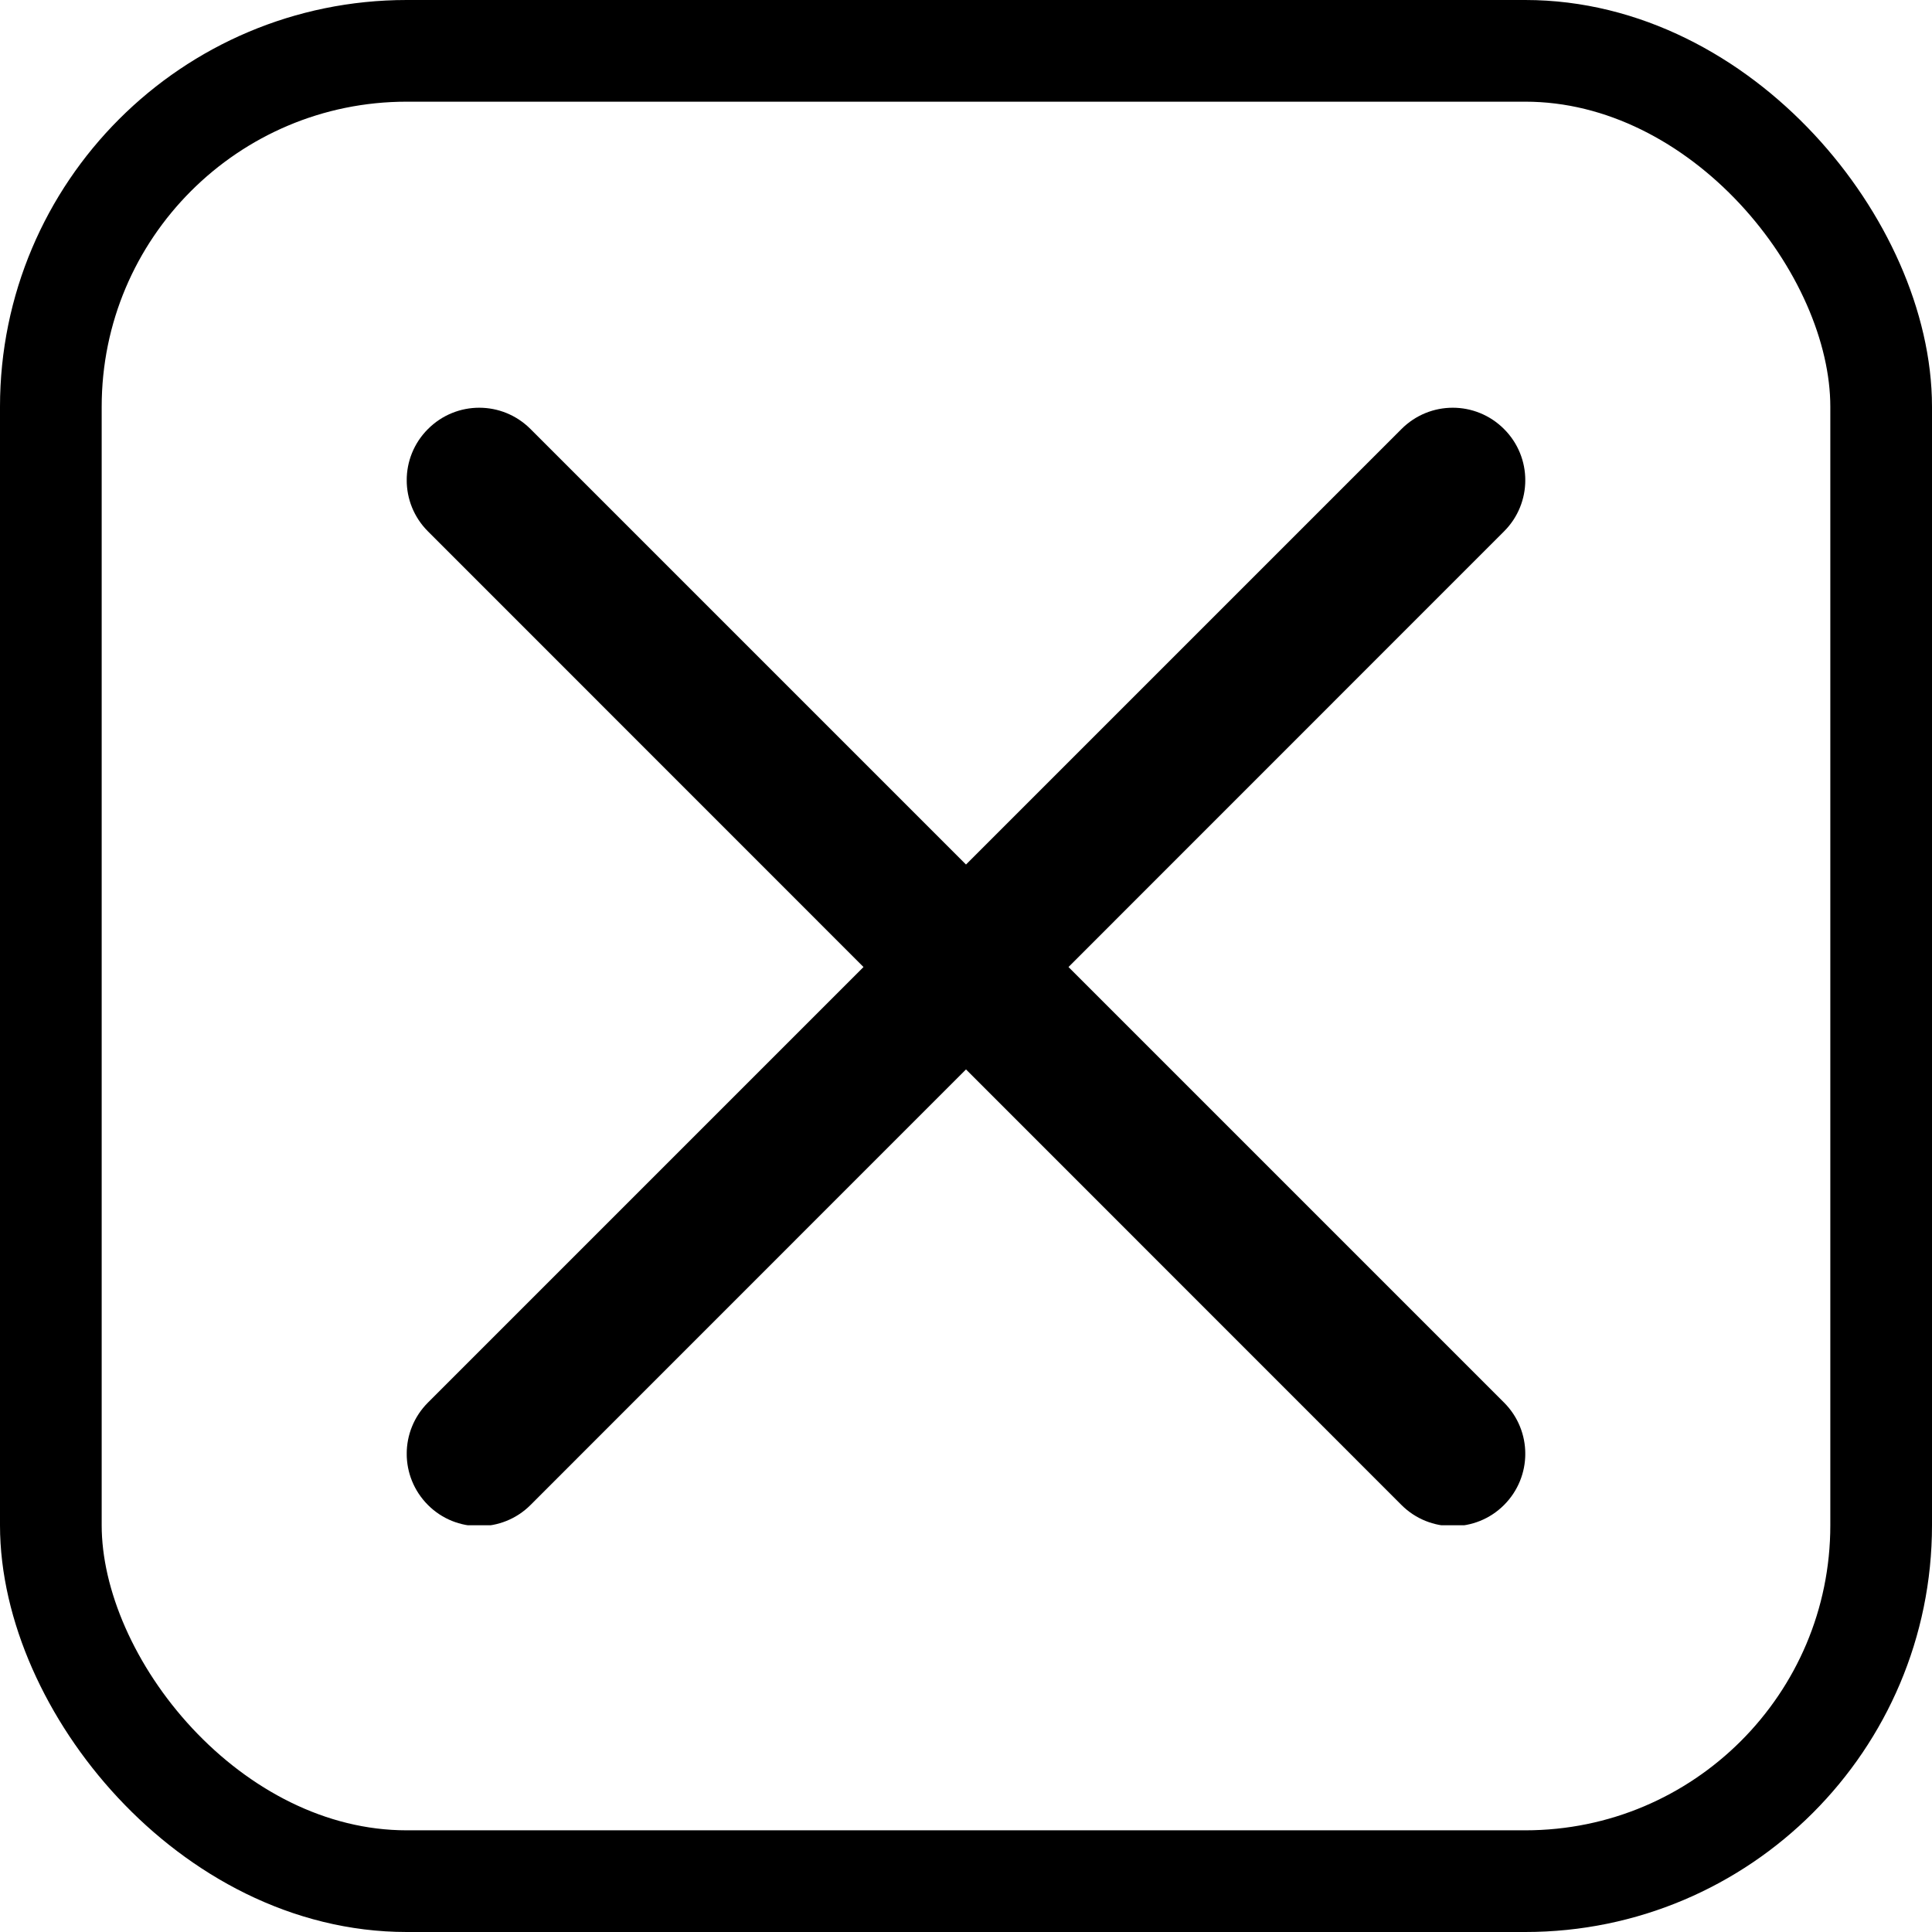 <svg width="19" height="19" viewBox="0 0 19 19" fill="none" xmlns="http://www.w3.org/2000/svg">
<g clip-path="url(#clip0)">
<path d="M10.508 9.51L14.791 5.226C15.07 4.948 15.07 4.497 14.791 4.219C14.512 3.94 14.062 3.94 13.783 4.219L9.5 8.502L5.217 4.219C4.938 3.94 4.488 3.94 4.209 4.219C3.93 4.497 3.93 4.948 4.209 5.226L8.492 9.51L4.209 13.793C3.93 14.072 3.93 14.522 4.209 14.801C4.348 14.94 4.53 15.009 4.713 15.009C4.895 15.009 5.078 14.94 5.217 14.801L9.5 10.517L13.783 14.801C13.922 14.94 14.105 15.009 14.287 15.009C14.47 15.009 14.652 14.94 14.791 14.801C15.07 14.522 15.07 14.072 14.791 13.793L10.508 9.51Z" fill="black"/>
</g>
<rect x="0.5" y="0.5" width="18" height="18" rx="3.5" stroke="black"/>
<defs>
<clipPath id="clip0">
<rect width="11" height="11" fill="white" transform="translate(4 4)"/>
</clipPath>
</defs>
</svg>
